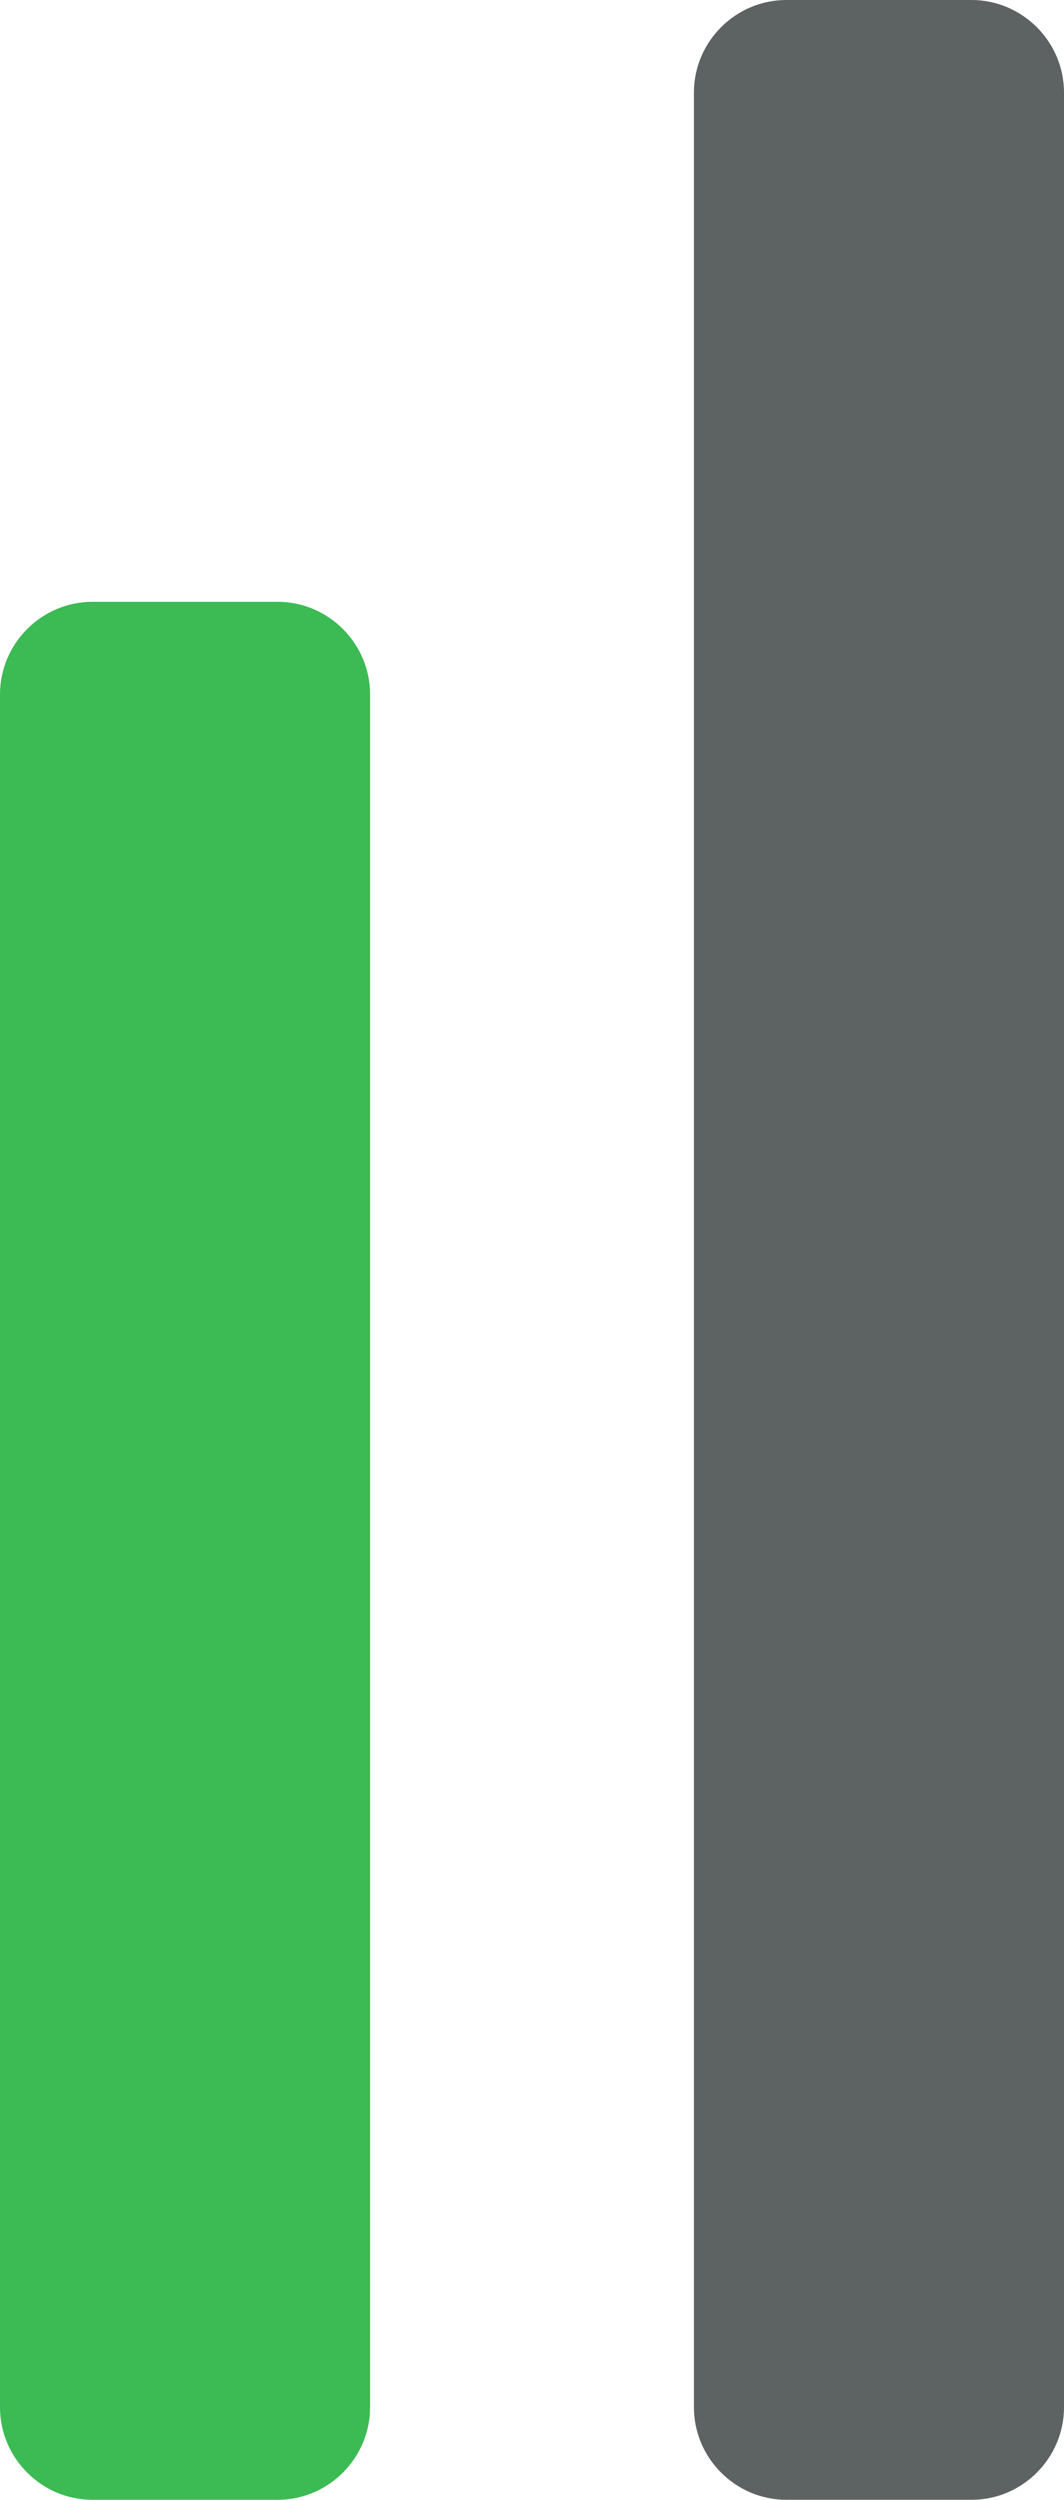 <svg version="1.2" xmlns="http://www.w3.org/2000/svg" viewBox="0 0 23 54" width="23" height="54"><defs><clipPath clipPathUnits="userSpaceOnUse" id="cp1"><path d="m-176-391h375v812h-375z"/></clipPath></defs><style>.a{fill:#3cba54}.b{fill:#5d6262}</style><g clip-path="url(#cp1)"><path class="a" d="m0 15c0-1.1 0.9-2 2-2h4c1.1 0 2 0.9 2 2v37c0 1.1-0.9 2-2 2h-4c-1.1 0-2-0.9-2-2z"/><path class="b" d="m15 2c0-1.1 0.9-2 2-2h4c1.1 0 2 0.9 2 2v50c0 1.1-0.9 2-2 2h-4c-1.1 0-2-0.9-2-2z"/></g></svg>
